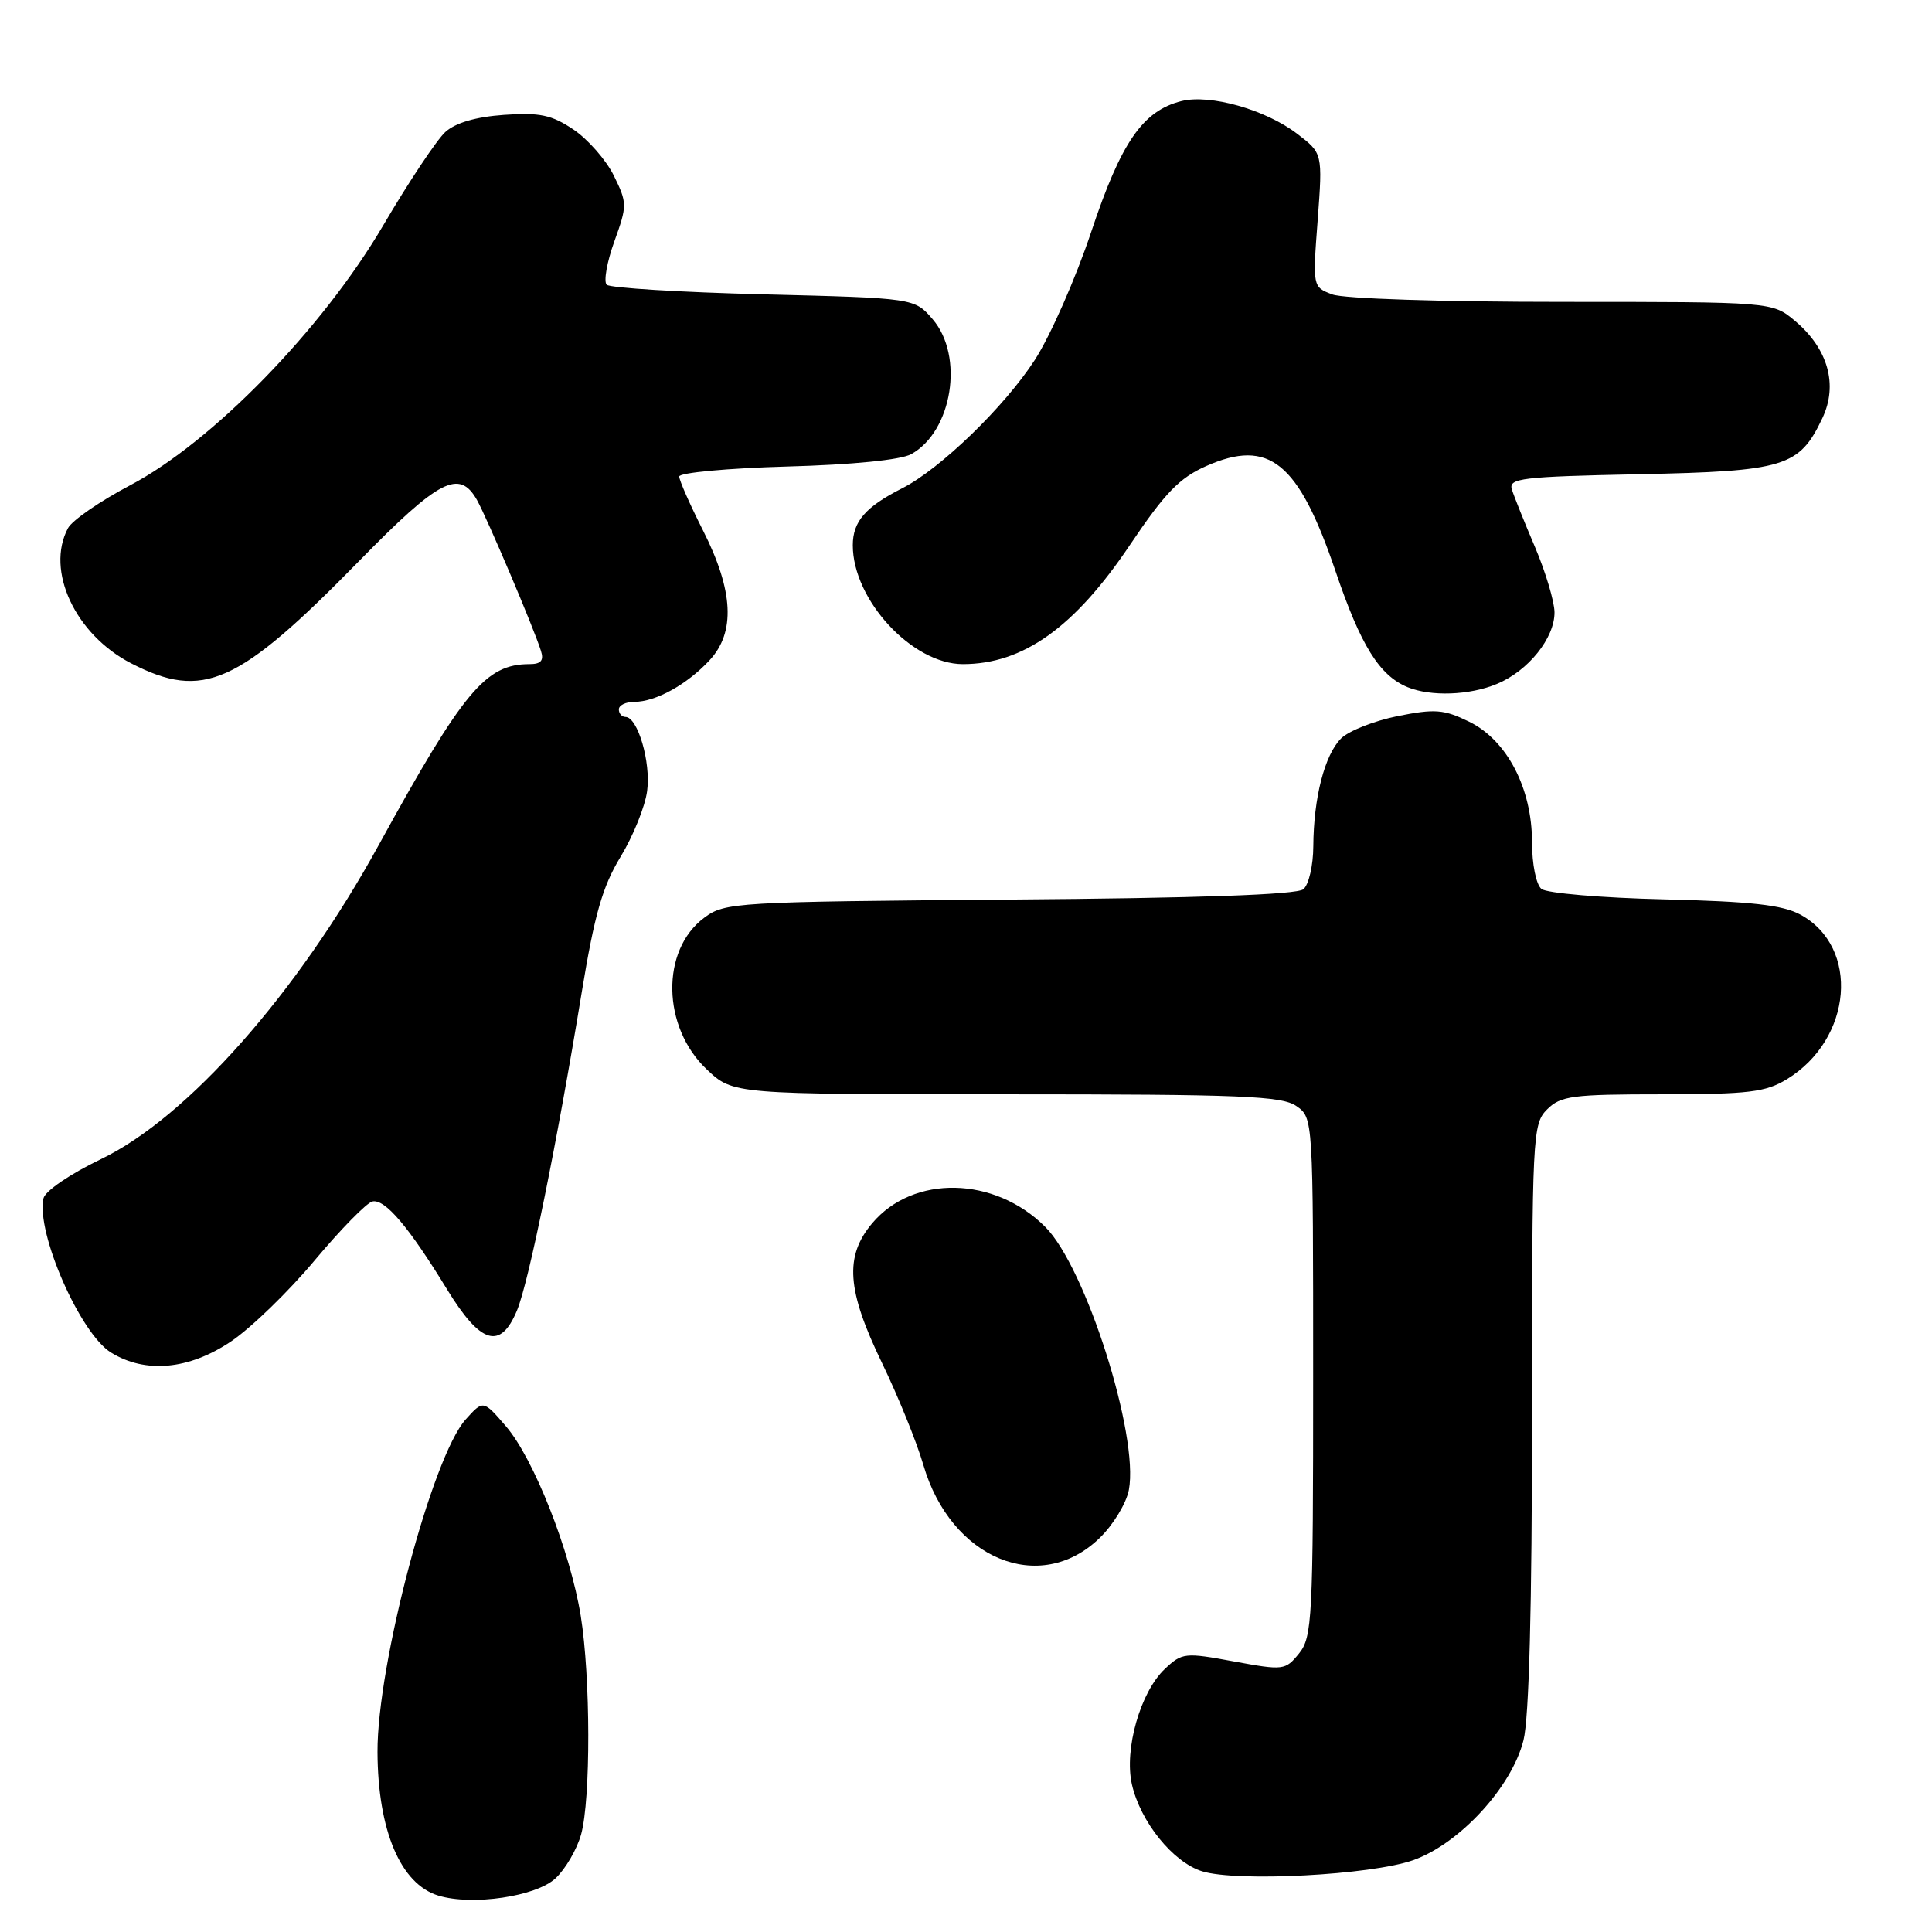 <?xml version="1.0" encoding="UTF-8" standalone="no"?>
<!DOCTYPE svg PUBLIC "-//W3C//DTD SVG 1.1//EN" "http://www.w3.org/Graphics/SVG/1.1/DTD/svg11.dtd" >
<svg xmlns="http://www.w3.org/2000/svg" xmlns:xlink="http://www.w3.org/1999/xlink" version="1.1" viewBox="0 0 256 256">
 <g >
 <path fill="currentColor"
d=" M 73.62 248.88 C 74.93 247.65 76.45 245.04 77.00 243.07 C 78.29 238.41 78.26 222.22 76.95 214.10 C 75.55 205.50 70.72 193.26 67.03 188.98 C 64.03 185.50 64.03 185.50 61.70 188.09 C 57.27 193.02 49.97 220.56 50.02 232.16 C 50.07 242.56 53.08 249.66 58.09 251.18 C 62.59 252.55 71.05 251.30 73.62 248.88 Z  M 187.24 246.49 C 193.39 244.32 200.31 236.81 201.87 230.59 C 202.61 227.65 203.00 212.85 203.00 187.56 C 203.00 150.33 203.07 148.93 205.00 147.00 C 206.80 145.20 208.34 145.00 220.25 145.00 C 231.71 144.99 233.94 144.72 236.76 143.01 C 245.48 137.69 246.49 125.50 238.56 121.19 C 236.20 119.91 232.06 119.45 220.50 119.17 C 212.25 118.98 204.94 118.35 204.25 117.79 C 203.54 117.20 203.00 114.51 203.00 111.59 C 203.00 104.44 199.68 98.08 194.67 95.63 C 191.31 93.99 190.14 93.90 185.18 94.89 C 182.07 95.52 178.70 96.85 177.69 97.86 C 175.52 100.04 174.06 105.71 174.02 112.13 C 174.01 114.67 173.42 117.24 172.70 117.83 C 171.84 118.55 158.75 119.01 133.77 119.20 C 97.37 119.49 96.05 119.57 93.32 121.60 C 87.53 125.89 87.70 136.10 93.66 141.71 C 97.14 145.00 97.14 145.00 133.35 145.00 C 164.50 145.00 169.87 145.22 171.78 146.56 C 174.00 148.11 174.00 148.11 174.00 182.45 C 174.00 214.48 173.88 216.93 172.13 219.09 C 170.31 221.33 170.08 221.36 163.50 220.15 C 157.00 218.95 156.64 218.99 154.35 221.14 C 151.11 224.19 148.94 231.78 149.98 236.43 C 151.11 241.41 155.43 246.76 159.29 247.96 C 163.92 249.39 181.62 248.46 187.24 246.49 Z  M 145.71 203.79 C 147.51 202.05 149.25 199.18 149.58 197.42 C 150.94 190.20 143.86 167.92 138.50 162.57 C 131.79 155.85 121.01 155.63 115.57 162.09 C 111.88 166.48 112.20 170.95 116.88 180.62 C 119.01 185.03 121.47 191.09 122.34 194.08 C 125.96 206.56 137.79 211.47 145.71 203.79 Z  M 30.61 177.75 C 33.27 175.96 38.26 171.12 41.70 167.00 C 45.15 162.88 48.59 159.37 49.35 159.20 C 51.02 158.84 54.17 162.56 59.25 170.87 C 63.69 178.12 66.31 178.91 68.50 173.65 C 70.05 169.95 73.78 151.60 77.08 131.50 C 78.78 121.17 79.83 117.48 82.23 113.53 C 83.89 110.80 85.48 106.87 85.75 104.80 C 86.26 101.00 84.50 95.00 82.88 95.00 C 82.40 95.00 82.00 94.55 82.00 94.00 C 82.00 93.45 82.92 93.00 84.05 93.00 C 86.87 93.00 91.01 90.72 94.00 87.51 C 97.48 83.79 97.20 78.28 93.15 70.28 C 91.42 66.86 90.00 63.64 90.00 63.14 C 90.00 62.64 96.41 62.04 104.25 61.82 C 112.98 61.58 119.37 60.94 120.74 60.18 C 126.19 57.16 127.78 47.19 123.59 42.31 C 121.18 39.50 121.18 39.50 101.17 39.00 C 90.17 38.73 80.82 38.15 80.39 37.73 C 79.97 37.30 80.42 34.72 81.40 32.00 C 83.12 27.22 83.12 26.91 81.34 23.28 C 80.33 21.22 77.92 18.47 76.00 17.17 C 73.09 15.22 71.54 14.89 66.79 15.22 C 63.06 15.48 60.36 16.27 59.01 17.49 C 57.88 18.52 54.15 24.11 50.74 29.93 C 42.67 43.65 28.11 58.59 17.23 64.31 C 13.26 66.40 9.56 68.95 9.01 69.98 C 6.01 75.59 9.98 84.08 17.37 87.89 C 26.94 92.81 31.52 90.75 47.60 74.32 C 58.19 63.50 60.87 62.12 63.20 66.25 C 64.53 68.62 70.75 83.26 71.68 86.25 C 72.09 87.53 71.68 88.00 70.16 88.00 C 64.35 88.00 61.42 91.52 50.17 112.00 C 39.41 131.61 24.84 148.08 13.40 153.58 C 9.30 155.55 5.97 157.82 5.76 158.79 C 4.77 163.34 10.62 176.70 14.71 179.22 C 19.26 182.03 25.04 181.50 30.61 177.75 Z  M 198.36 90.62 C 202.51 88.89 206.01 84.53 205.98 81.12 C 205.96 79.68 204.80 75.80 203.40 72.50 C 201.99 69.20 200.61 65.76 200.33 64.85 C 199.87 63.37 201.60 63.16 217.16 62.84 C 236.54 62.44 238.41 61.87 241.48 55.40 C 243.57 50.99 242.23 46.21 237.86 42.53 C 234.85 40.00 234.85 40.00 206.99 40.00 C 191.04 40.00 178.02 39.58 176.53 39.01 C 173.93 38.02 173.93 38.02 174.60 29.16 C 175.26 20.30 175.26 20.30 171.86 17.71 C 167.68 14.52 160.34 12.45 156.56 13.39 C 151.42 14.68 148.55 18.84 144.60 30.70 C 142.55 36.86 139.18 44.50 137.12 47.69 C 133.10 53.90 124.58 62.15 119.56 64.69 C 114.68 67.16 113.00 69.10 113.00 72.25 C 113.00 79.49 120.88 88.00 127.58 88.00 C 135.56 88.00 142.38 83.14 149.72 72.21 C 154.36 65.31 156.29 63.32 159.82 61.76 C 168.17 58.06 172.05 61.22 176.97 75.70 C 180.30 85.53 182.77 89.50 186.50 91.05 C 189.59 92.32 194.73 92.14 198.36 90.62 Z "/>
</g>
</svg>